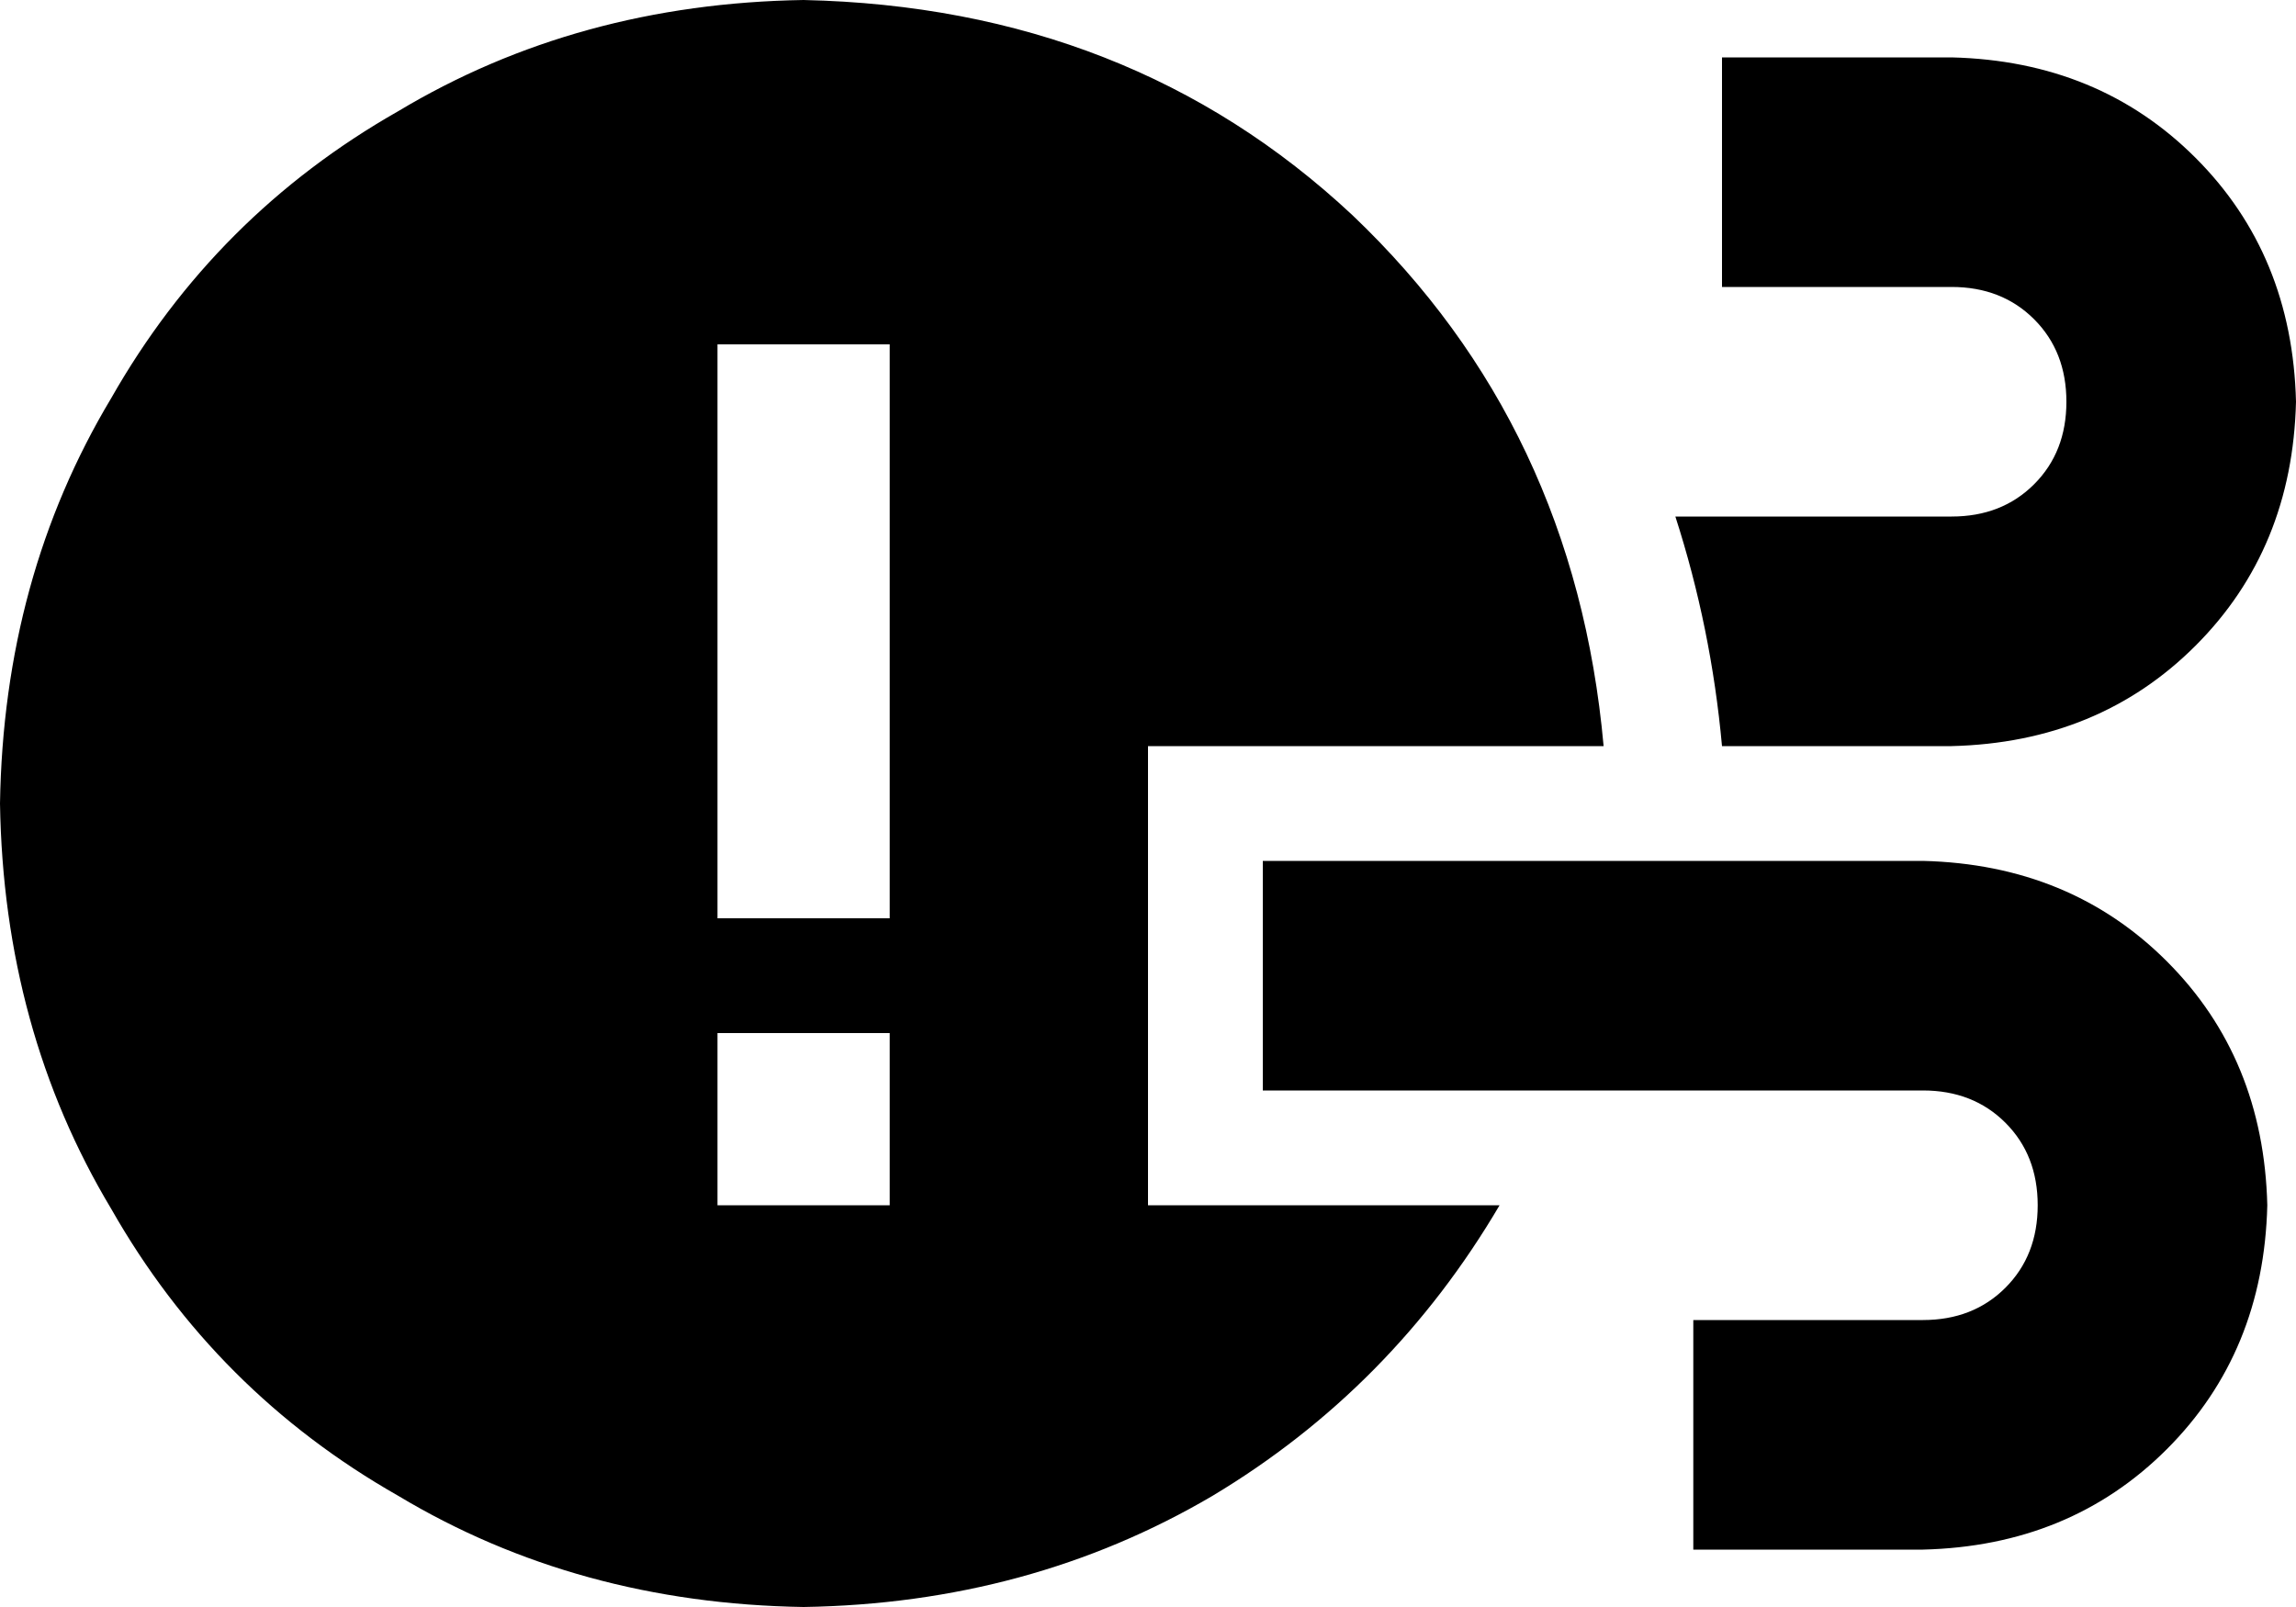 <svg xmlns="http://www.w3.org/2000/svg" viewBox="0 0 640 448">
  <path d="M 418 336 Q 388 387 338 417 L 338 417 L 338 417 Q 287 447 224 448 Q 161 447 111 417 Q 60 388 31 337 Q 1 287 0 224 Q 1 161 31 111 Q 60 60 111 31 Q 161 1 224 0 Q 315 2 377 60 Q 439 119 447 208 L 384 208 L 320 208 L 320 336 L 320 336 L 384 336 L 418 336 Z M 248 120 L 248 96 L 248 120 L 248 96 L 200 96 L 200 96 L 200 120 L 200 120 L 200 232 L 200 232 L 200 256 L 200 256 L 248 256 L 248 256 L 248 232 L 248 232 L 248 120 L 248 120 Z M 200 288 L 200 336 L 200 288 L 200 336 L 248 336 L 248 336 L 248 288 L 248 288 L 200 288 L 200 288 Z M 472 432 L 472 368 L 472 432 L 472 368 L 504 368 L 536 368 Q 550 368 559 359 Q 568 350 568 336 Q 568 322 559 313 Q 550 304 536 304 L 384 304 L 352 304 L 352 240 L 352 240 L 384 240 L 536 240 Q 577 241 604 268 Q 631 295 632 336 Q 631 377 604 404 Q 577 431 536 432 L 504 432 L 472 432 Z M 544 208 L 480 208 L 544 208 L 480 208 Q 477 175 467 144 L 544 144 L 544 144 Q 558 144 567 135 Q 576 126 576 112 Q 576 98 567 89 Q 558 80 544 80 L 512 80 L 480 80 L 480 16 L 480 16 L 512 16 L 544 16 Q 585 17 612 44 Q 639 71 640 112 Q 639 153 612 180 Q 585 207 544 208 L 544 208 Z" />
</svg>